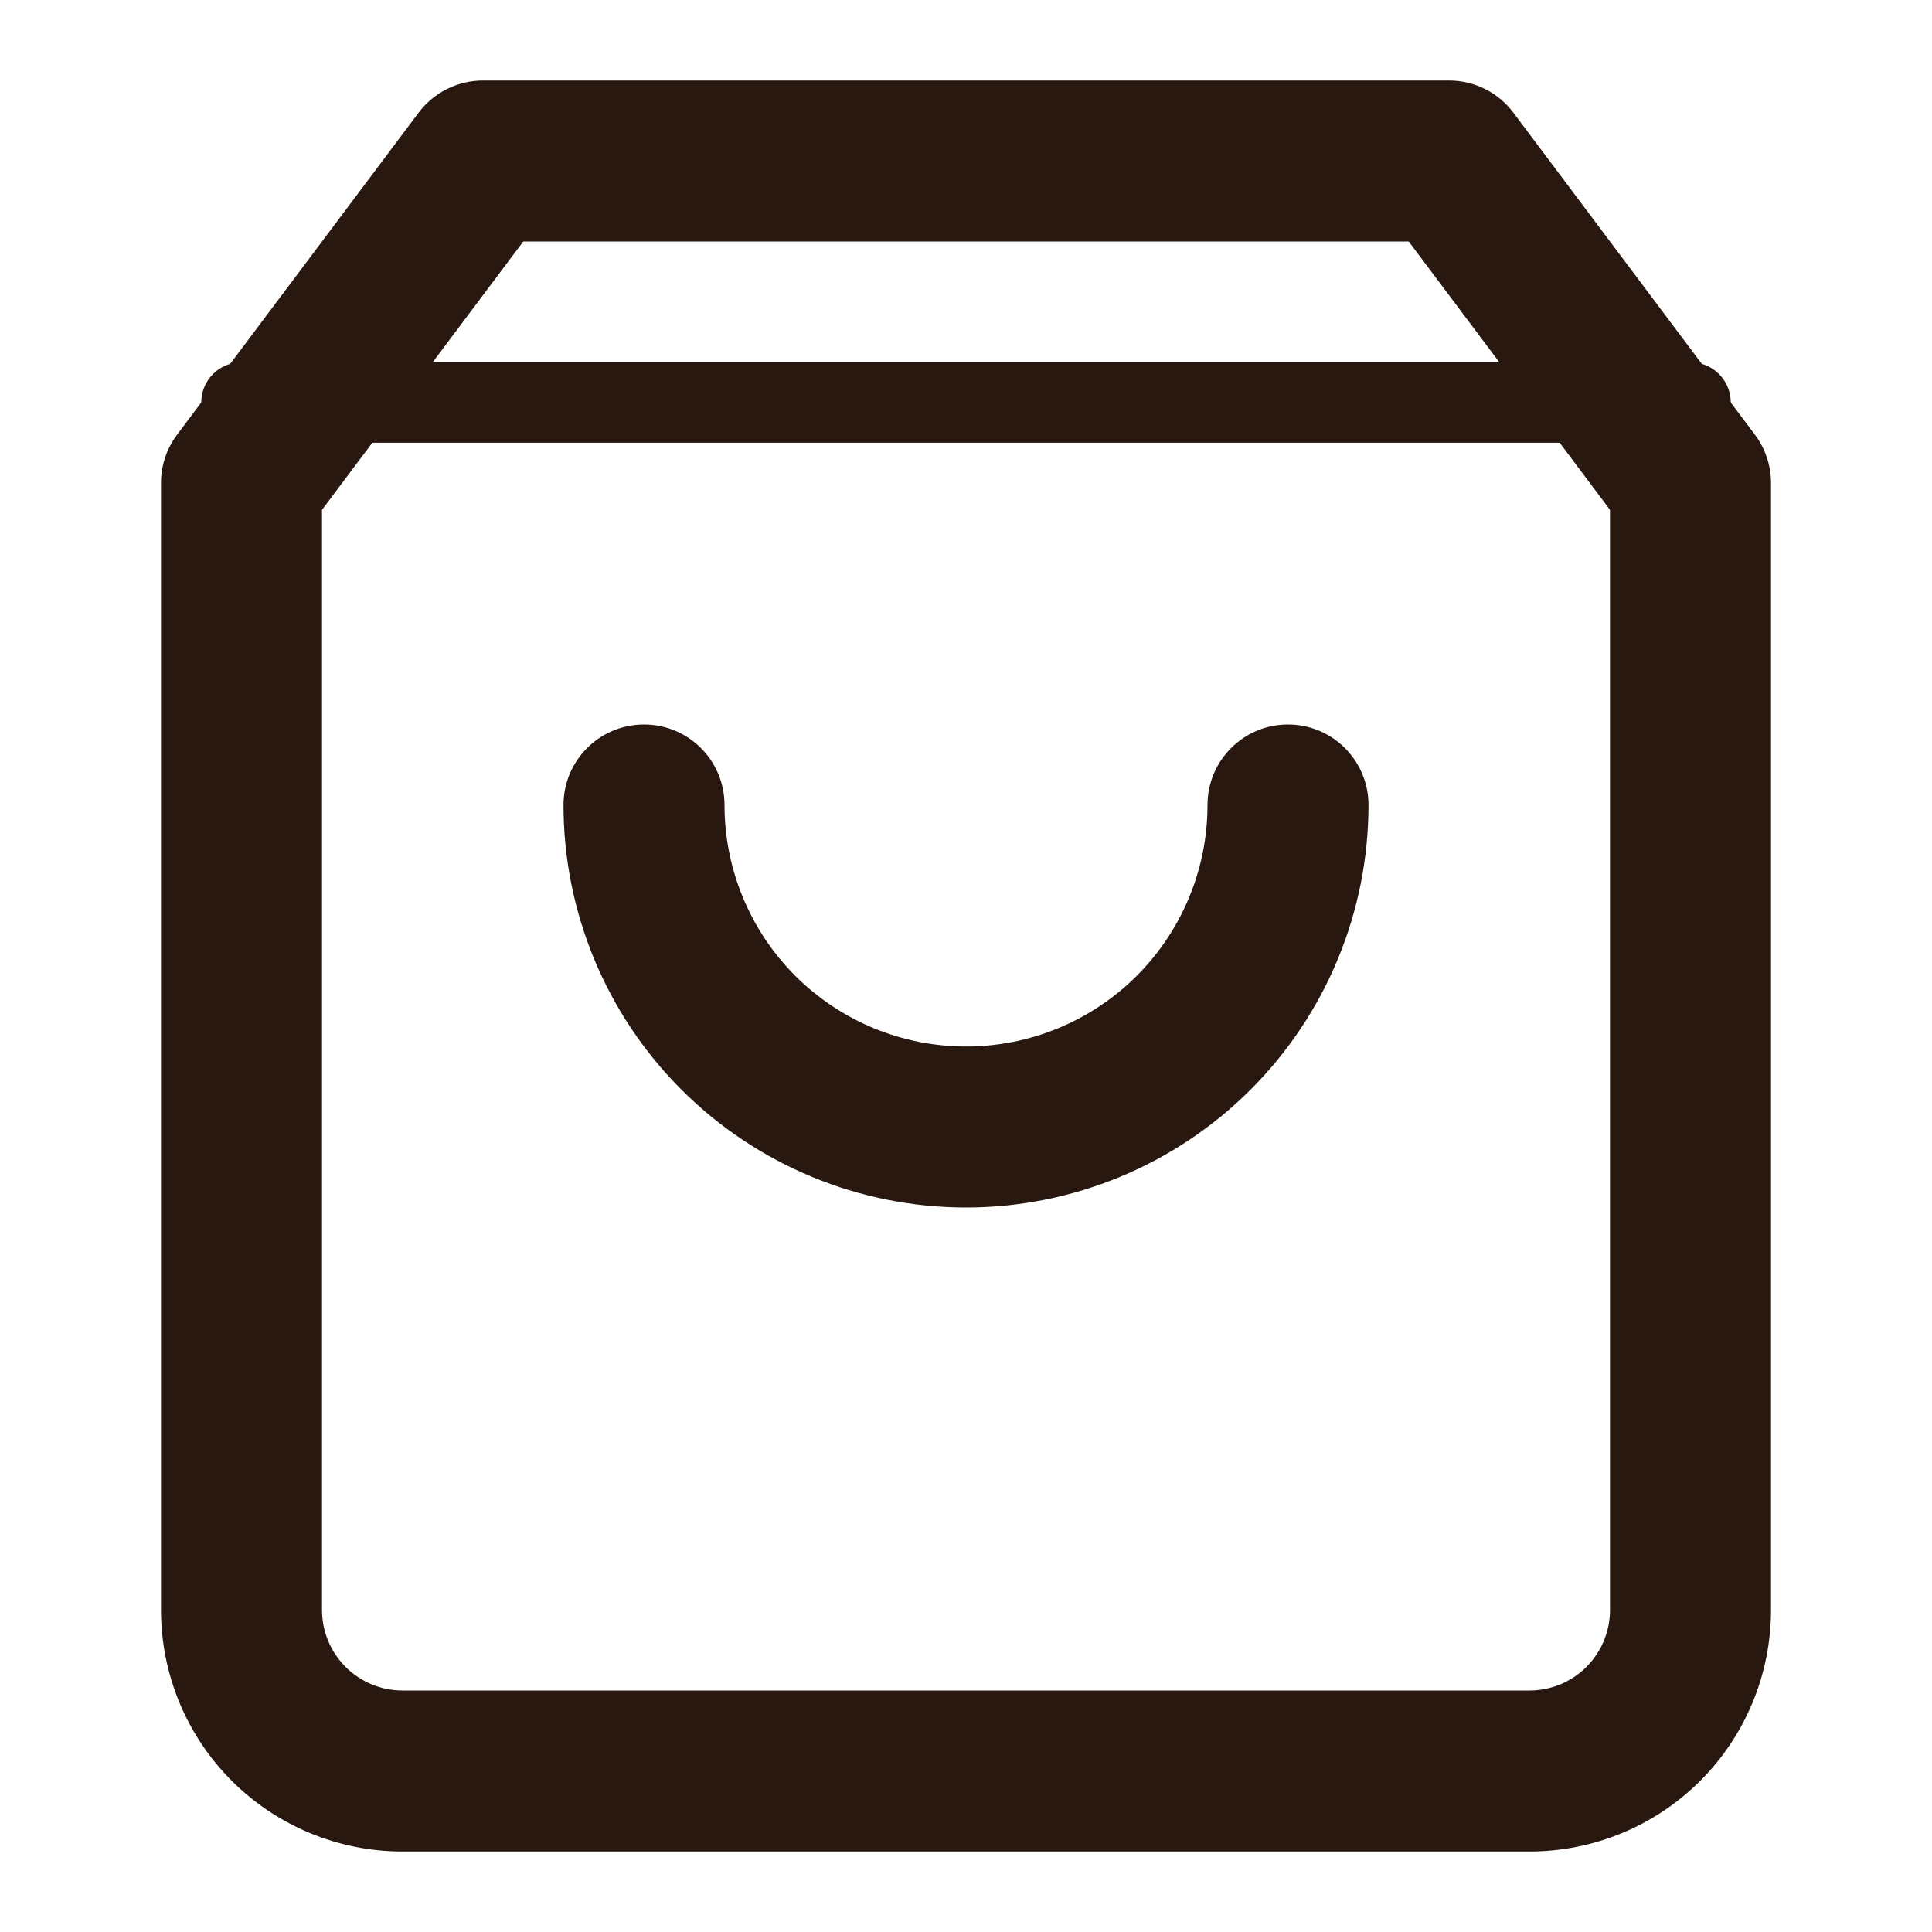 <svg width="48" height="48" viewBox="0 0 48 48" fill="none" xmlns="http://www.w3.org/2000/svg" xmlns:xlink="http://www.w3.org/1999/xlink">
<path d="M12,4L12,2C11.37,2 10.778,2.296 10.4,2.8L12,4ZM6,12L4.4,10.8C4.14,11.146 4,11.567 4,12L6,12ZM6,40L4,40L6,40ZM42,12L44,12C44,11.567 43.86,11.146 43.6,10.8L42,12ZM36,4L37.6,2.8C37.222,2.296 36.63,2 36,2L36,4ZM10.4,2.8L4.4,10.8L7.6,13.2L13.6,5.2L10.4,2.8ZM4,12L4,40L8,40L8,12L4,12ZM4,40C4,41.591 4.632,43.117 5.757,44.243L8.586,41.414C8.211,41.039 8,40.53 8,40L4,40ZM5.757,44.243C6.883,45.368 8.409,46 10,46L10,42C9.47,42 8.961,41.789 8.586,41.414L5.757,44.243ZM10,46L38,46L38,42L10,42L10,46ZM38,46C39.591,46 41.117,45.368 42.243,44.243L39.414,41.414C39.039,41.789 38.53,42 38,42L38,46ZM42.243,44.243C43.368,43.117 44,41.591 44,40L40,40C40,40.53 39.789,41.039 39.414,41.414L42.243,44.243ZM44,40L44,12L40,12L40,40L44,40ZM43.6,10.8L37.6,2.8L34.4,5.2L40.4,13.2L43.6,10.8ZM36,2L12,2L12,6L36,6L36,2Z" fill="#29180F"/>
<line x1="6" y1="10" x2="42" y2="10" stroke="#29180F" stroke-width="2" stroke-miterlimit="3.999" stroke-linecap="round" stroke-linejoin="round"/>
<path d="M34,20C34,18.895 33.105,18 32,18C30.895,18 30,18.895 30,20L34,20ZM24,28L24,30L24,28ZM18,20C18,18.895 17.105,18 16,18C14.895,18 14,18.895 14,20L18,20ZM30,20C30,21.591 29.368,23.117 28.243,24.243L31.071,27.071C32.946,25.196 34,22.652 34,20L30,20ZM28.243,24.243C27.117,25.368 25.591,26 24,26L24,30C26.652,30 29.196,28.946 31.071,27.071L28.243,24.243ZM24,26C22.409,26 20.883,25.368 19.757,24.243L16.929,27.071C18.804,28.946 21.348,30 24,30L24,26ZM19.757,24.243C18.632,23.117 18,21.591 18,20L14,20C14,22.652 15.054,25.196 16.929,27.071L19.757,24.243Z" fill="#29180F"/>
</svg>
